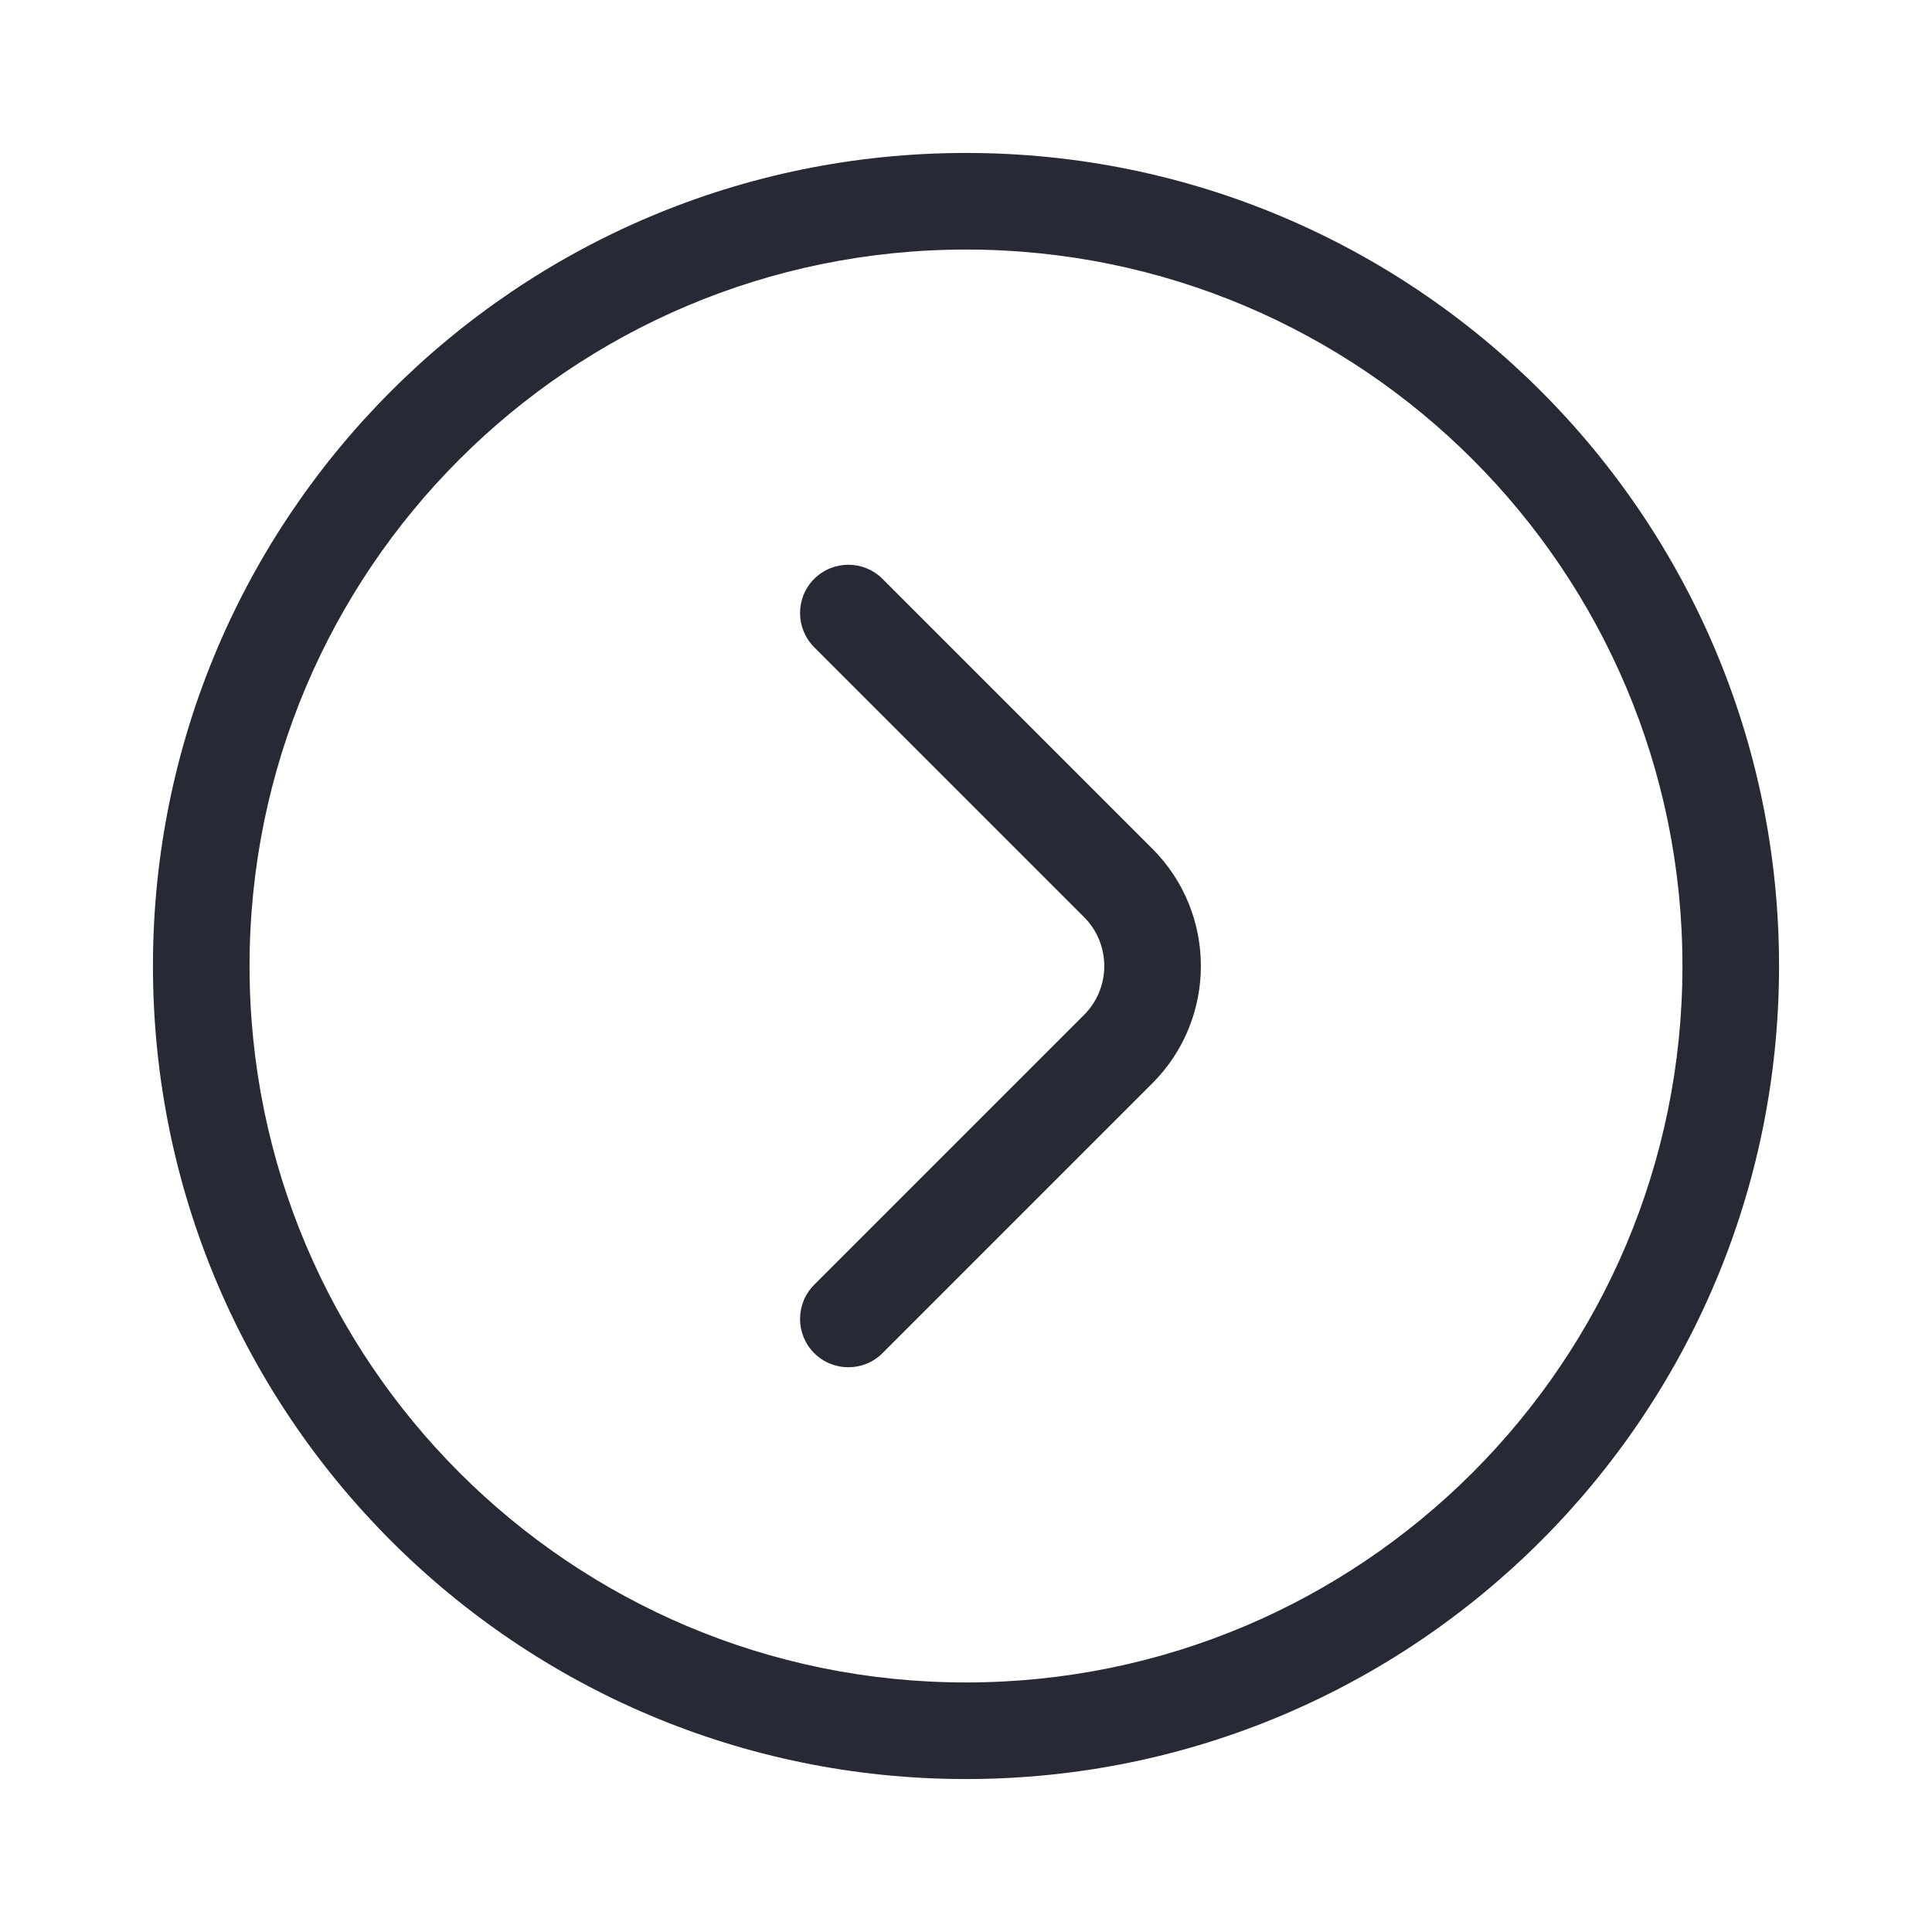 <svg width="24" height="24" viewBox="0 0 24 24" fill="none" xmlns="http://www.w3.org/2000/svg">
<path fill-rule="evenodd" clip-rule="evenodd" d="M20.9 12C20.9 7.085 16.915 3.1 12 3.1C7.085 3.1 3.1 7.085 3.1 12C3.1 16.915 7.085 20.9 12 20.9C16.915 20.9 20.9 16.915 20.9 12ZM12 1.9C17.578 1.9 22.1 6.422 22.1 12C22.1 17.578 17.578 22.1 12 22.1C6.422 22.1 1.9 17.578 1.9 12C1.9 6.422 6.422 1.9 12 1.9ZM10.114 15.96L13.465 12.609C13.802 12.273 13.802 11.727 13.465 11.391L10.114 8.04C9.88 7.805 9.88 7.425 10.114 7.191C10.349 6.957 10.729 6.957 10.963 7.191L14.314 10.542C15.119 11.347 15.119 12.653 14.314 13.458L10.963 16.809C10.729 17.043 10.349 17.043 10.114 16.809C9.88 16.575 9.88 16.195 10.114 15.96Z" fill="#272A35"/>
</svg>
